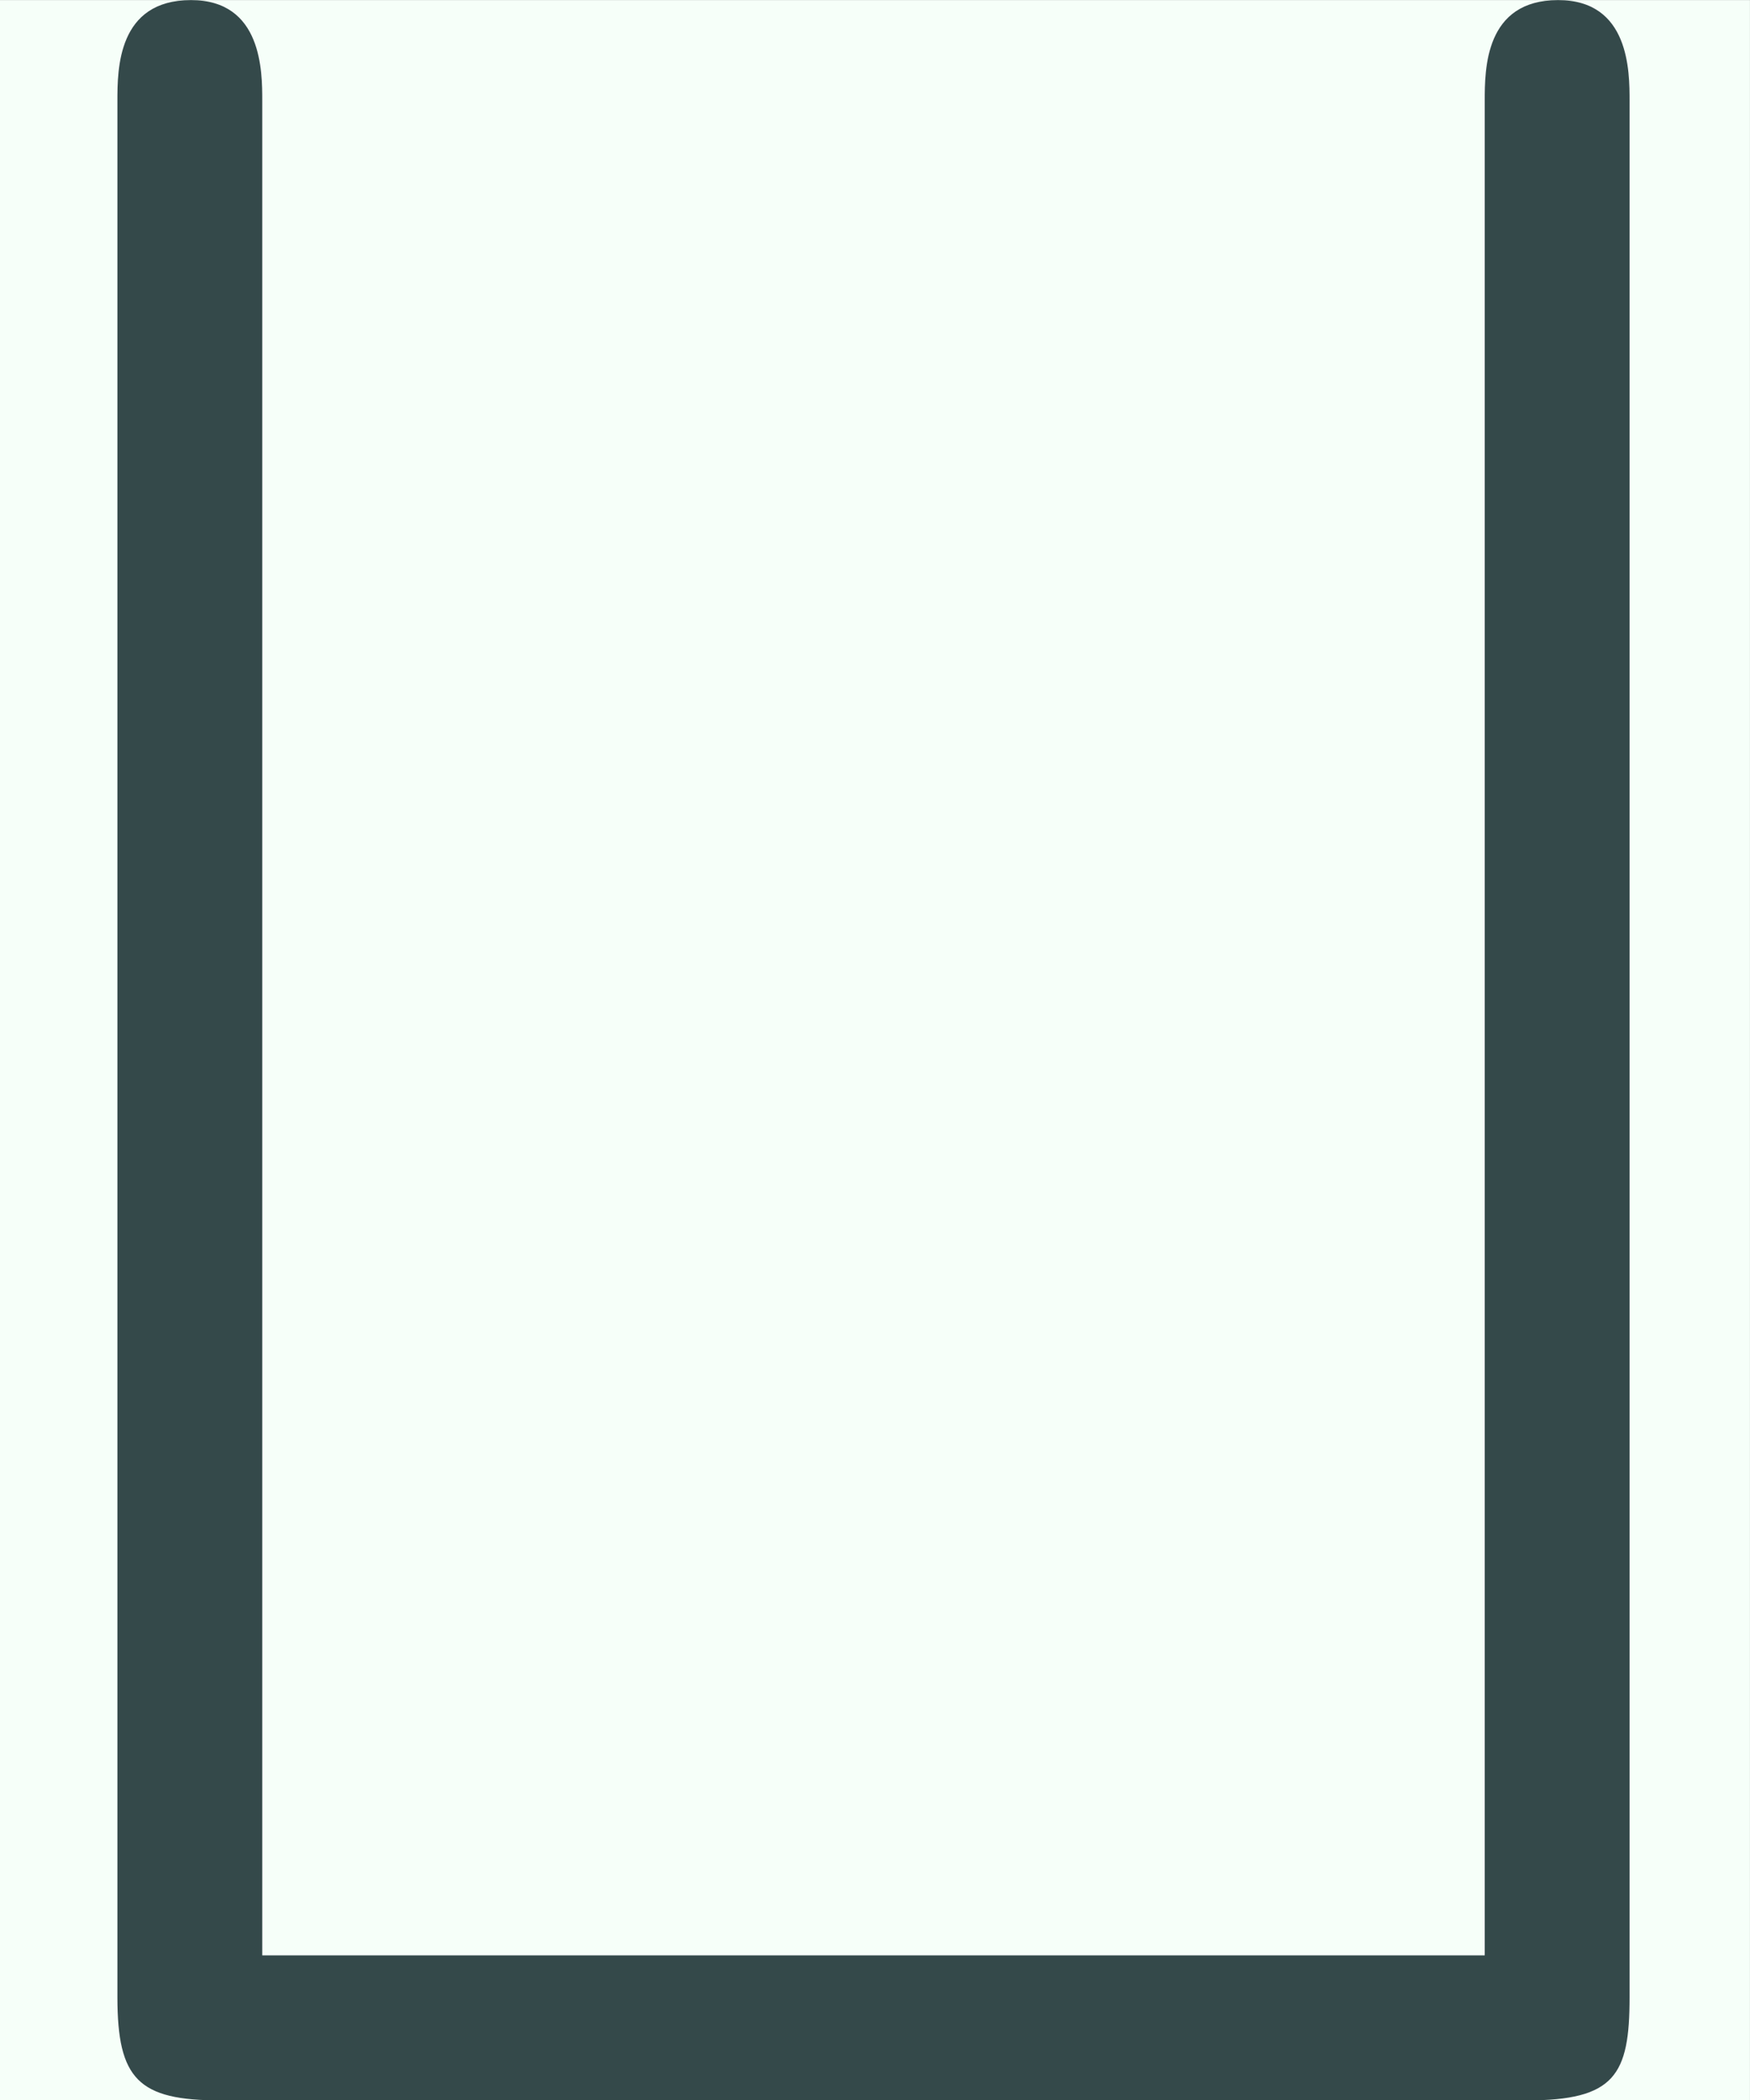 <?xml version='1.0' encoding='UTF-8'?>
<!-- This file was generated by dvisvgm 2.14 -->
<svg version='1.1' xmlns='http://www.w3.org/2000/svg' xmlns:xlink='http://www.w3.org/1999/xlink' width='13.639pt' height='16.367pt' viewBox='-23.881 16.219 13.639 16.367'>
<rect x="-23.881" y="16.219" width="13.639" height="16.367" fill="#808080" stroke="none"/>
<defs>
<path id='g0-70' d='M7.243 9.963C7.661 9.963 7.731 9.843 7.731 9.474V.478C7.731 .339 7.731 0 7.392 0C7.044 0 7.044 .329 7.044 .478V9.275H1.245V.478C1.245 .339 1.245 0 .907 0C.558 0 .558 .329 .558 .478V9.474C.558 9.863 .658 9.963 1.046 9.963H7.243Z'/>
</defs>
<g id='page1' transform='matrix(1.643 0 0 1.643 0 0)'>
<rect x='-14.536' y='9.872' width='8.302' height='9.963' fill='#f6fff9'/>
<g fill='#34494a'>
<use x='-14.536' y='9.872' xlink:href='#g0-70'/>
</g>
</g>
</svg>